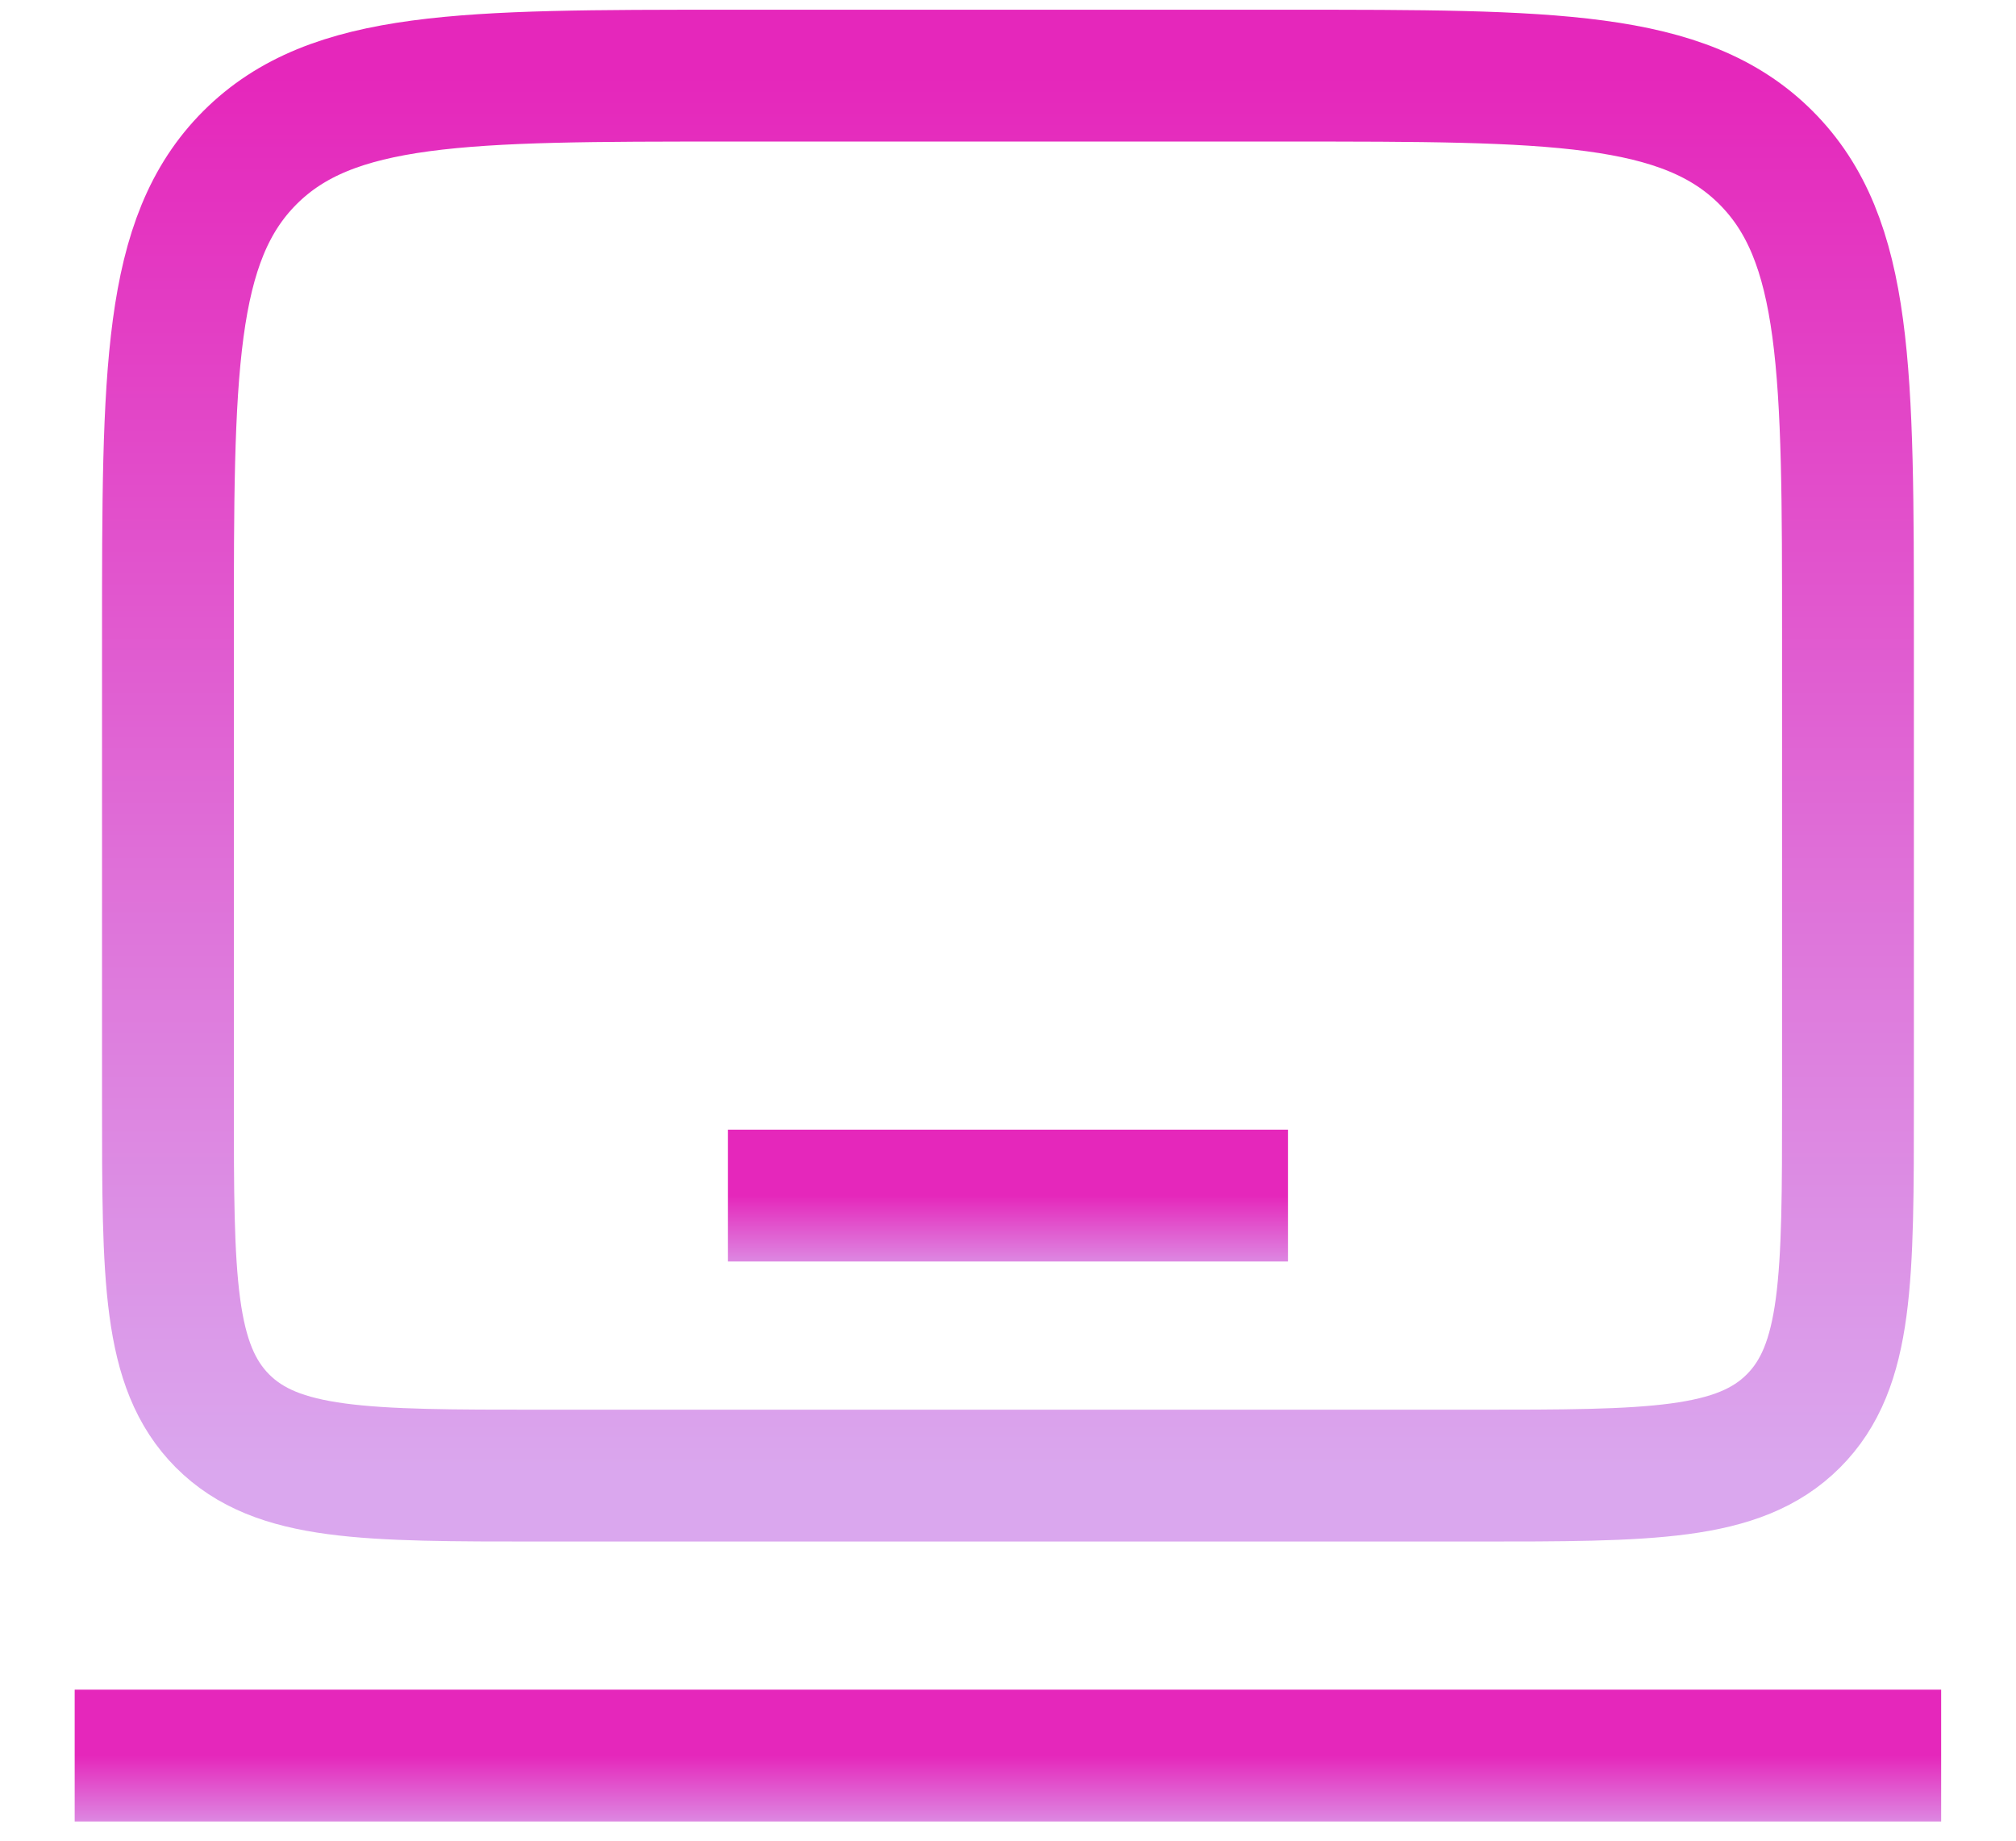 <svg width="23" height="21" viewBox="0 0 23 21" fill="none" xmlns="http://www.w3.org/2000/svg">
<g clip-path="url(#clip0_439_5477)">
<path d="M1.916 7.251C1.916 4.239 1.916 2.734 2.852 1.798C3.788 0.863 5.293 0.863 8.305 0.863H14.694C17.706 0.863 19.211 0.863 20.147 1.798C21.083 2.734 21.083 4.239 21.083 7.251V12.576C21.083 14.586 21.083 15.589 20.46 16.212C19.837 16.835 18.831 16.835 16.825 16.835H6.174C4.165 16.835 3.162 16.835 2.539 16.212C1.916 15.586 1.916 14.583 1.916 12.576V7.251Z" stroke="url(#paint0_linear_439_5477)" stroke-width="1.504" stroke-miterlimit="4.01"/>
<path d="M22.146 20.029H0.852" stroke="url(#paint1_linear_439_5477)" stroke-width="1.504" stroke-miterlimit="4.01"/>
<path d="M14.694 13.64H8.305" stroke="url(#paint2_linear_439_5477)" stroke-width="1.504" stroke-miterlimit="4.01"/>
</g>
<defs>
<linearGradient id="paint0_linear_439_5477" x1="11.499" y1="0.863" x2="11.499" y2="16.835" gradientUnits="userSpaceOnUse">
<stop stop-color="#E527BB"/>
<stop offset="1" stop-color="#DAA7EE"/>
</linearGradient>
<linearGradient id="paint1_linear_439_5477" x1="11.499" y1="20.029" x2="11.499" y2="21.029" gradientUnits="userSpaceOnUse">
<stop stop-color="#E527BB"/>
<stop offset="1" stop-color="#DAA7EE"/>
</linearGradient>
<linearGradient id="paint2_linear_439_5477" x1="11.499" y1="13.64" x2="11.499" y2="14.64" gradientUnits="userSpaceOnUse">
<stop stop-color="#E527BB"/>
<stop offset="1" stop-color="#DAA7EE"/>
</linearGradient>
<clipPath id="clip0_439_5477">
<rect width="23" height="20.956" fill="white"/>
</clipPath>
</defs>
</svg>
